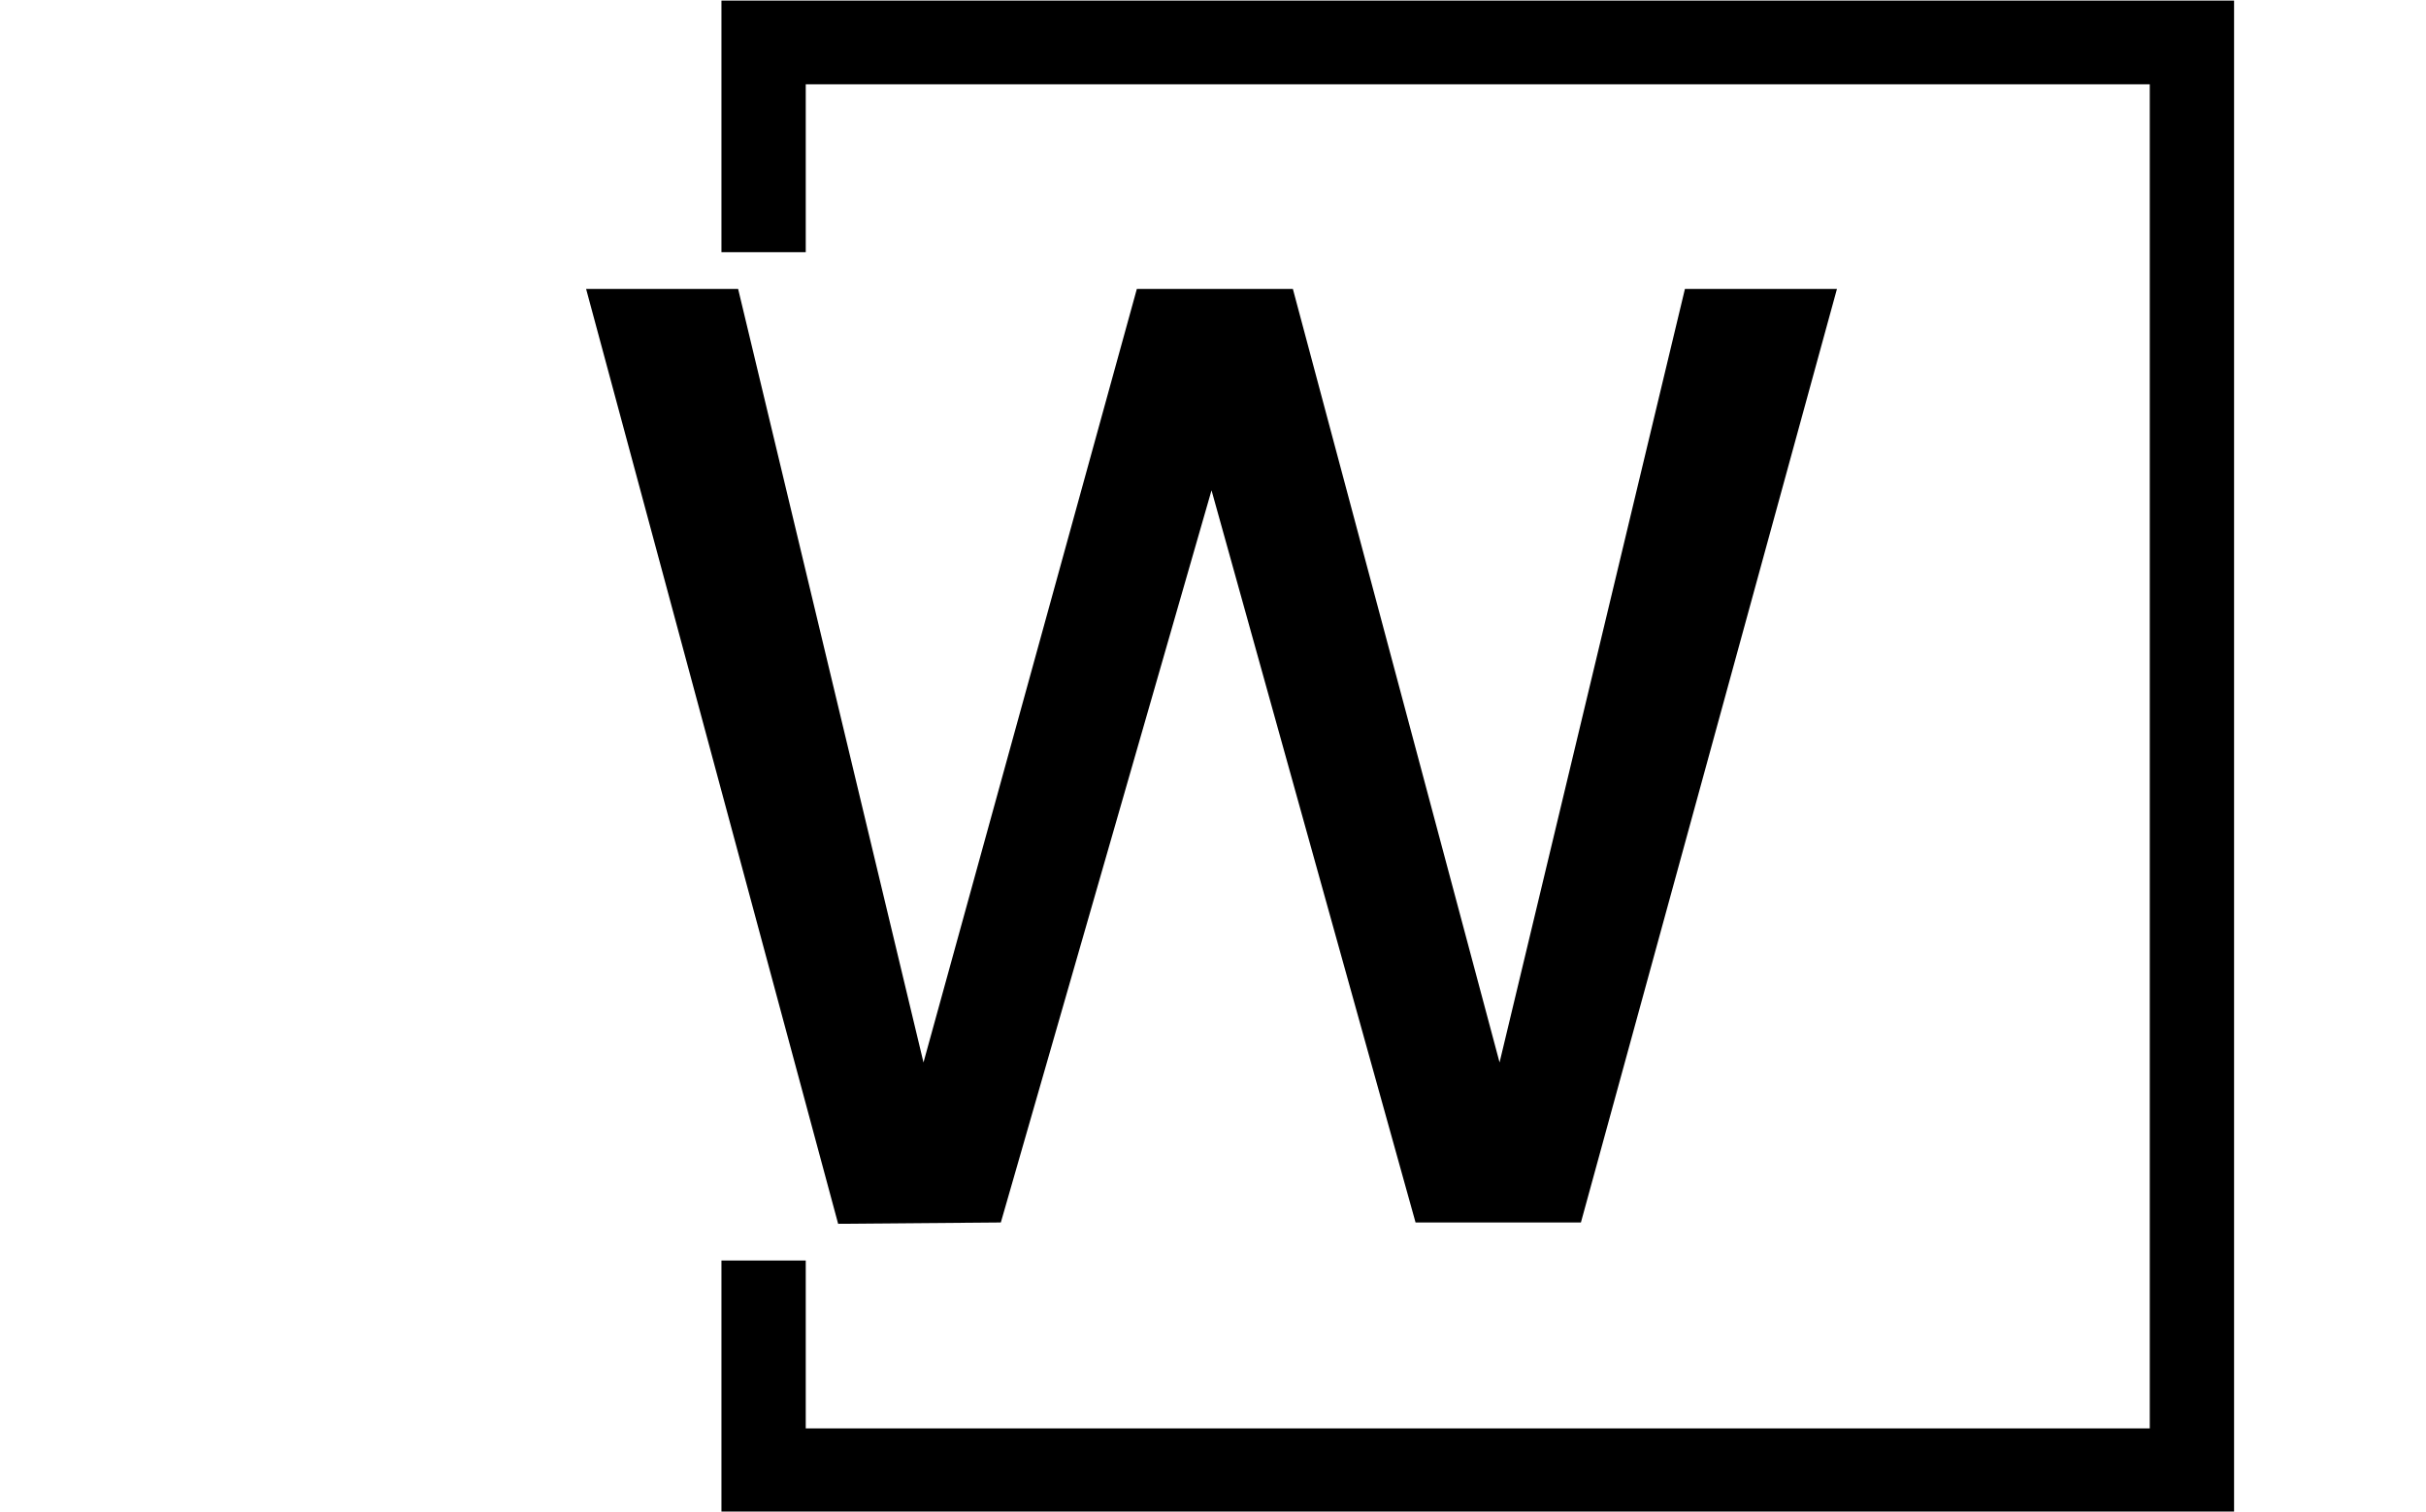 <svg xmlns="http://www.w3.org/2000/svg" version="1.1" xmlns:xlink="http://www.w3.org/1999/xlink" xmlns:svgjs="http://svgjs.dev/svgjs" width="1000" height="623" viewBox="0 0 1000 623"><g transform="matrix(1,0,0,1,-0.606,0.252)"><svg viewBox="0 0 396 247" data-background-color="#000" preserveAspectRatio="xMidYMid meet" height="623" width="1000" xmlns="http://www.w3.org/2000/svg" xmlns:xlink="http://www.w3.org/1999/xlink"><defs></defs><g id="tight-bounds" transform="matrix(1,0,0,1,0.24,-0.1)"><svg viewBox="0 0 395.52 247.2" height="247.2" width="395.52"><g><svg></svg></g><g><svg viewBox="0 0 395.52 247.2" height="247.2" width="395.52"><g transform="matrix(1,0,0,1,95.55,47.215)"><svg viewBox="0 0 204.419 152.77" height="152.77" width="204.419"><g><svg viewBox="0 0 204.419 152.77" height="152.77" width="204.419"><g><svg viewBox="0 0 204.419 152.77" height="152.77" width="204.419"><g><svg viewBox="0 0 204.419 152.77" height="152.77" width="204.419"><g><svg viewBox="0 0 204.419 152.77" height="152.77" width="204.419"><g><svg viewBox="0 0 204.419 152.77" height="152.77" width="204.419"><g transform="matrix(1,0,0,1,0,0)"><svg width="204.419" viewBox="1.25 -35 46.9 35.05" height="152.77" data-palette-color="#000"><path d="M16.8 0L10.7 0.05 1.25-35 6.95-35 13.9-6 21.9-35 27.75-35 35.5-6 42.45-35 48.15-35 38.55 0 32.35 0 24.7-27.45 16.8 0Z" opacity="1" transform="matrix(1,0,0,1,0,0)" fill="#000" class="undefined-text-0" data-fill-palette-color="primary" id="text-0"></path></svg></g></svg></g></svg></g></svg></g></svg></g></svg></g></svg></g><path d="M117.668 41.215L117.668 0 364.868 0 364.868 247.2 117.668 247.2 117.668 205.985 131.445 205.985 131.445 233.423 351.091 233.423 351.091 13.777 131.445 13.777 131.445 41.215Z" fill="#000" stroke="transparent" data-fill-palette-color="primary"></path></svg></g></svg><rect width="395.52" height="247.2" fill="none" stroke="none" visibility="hidden"></rect></g></svg></g></svg>